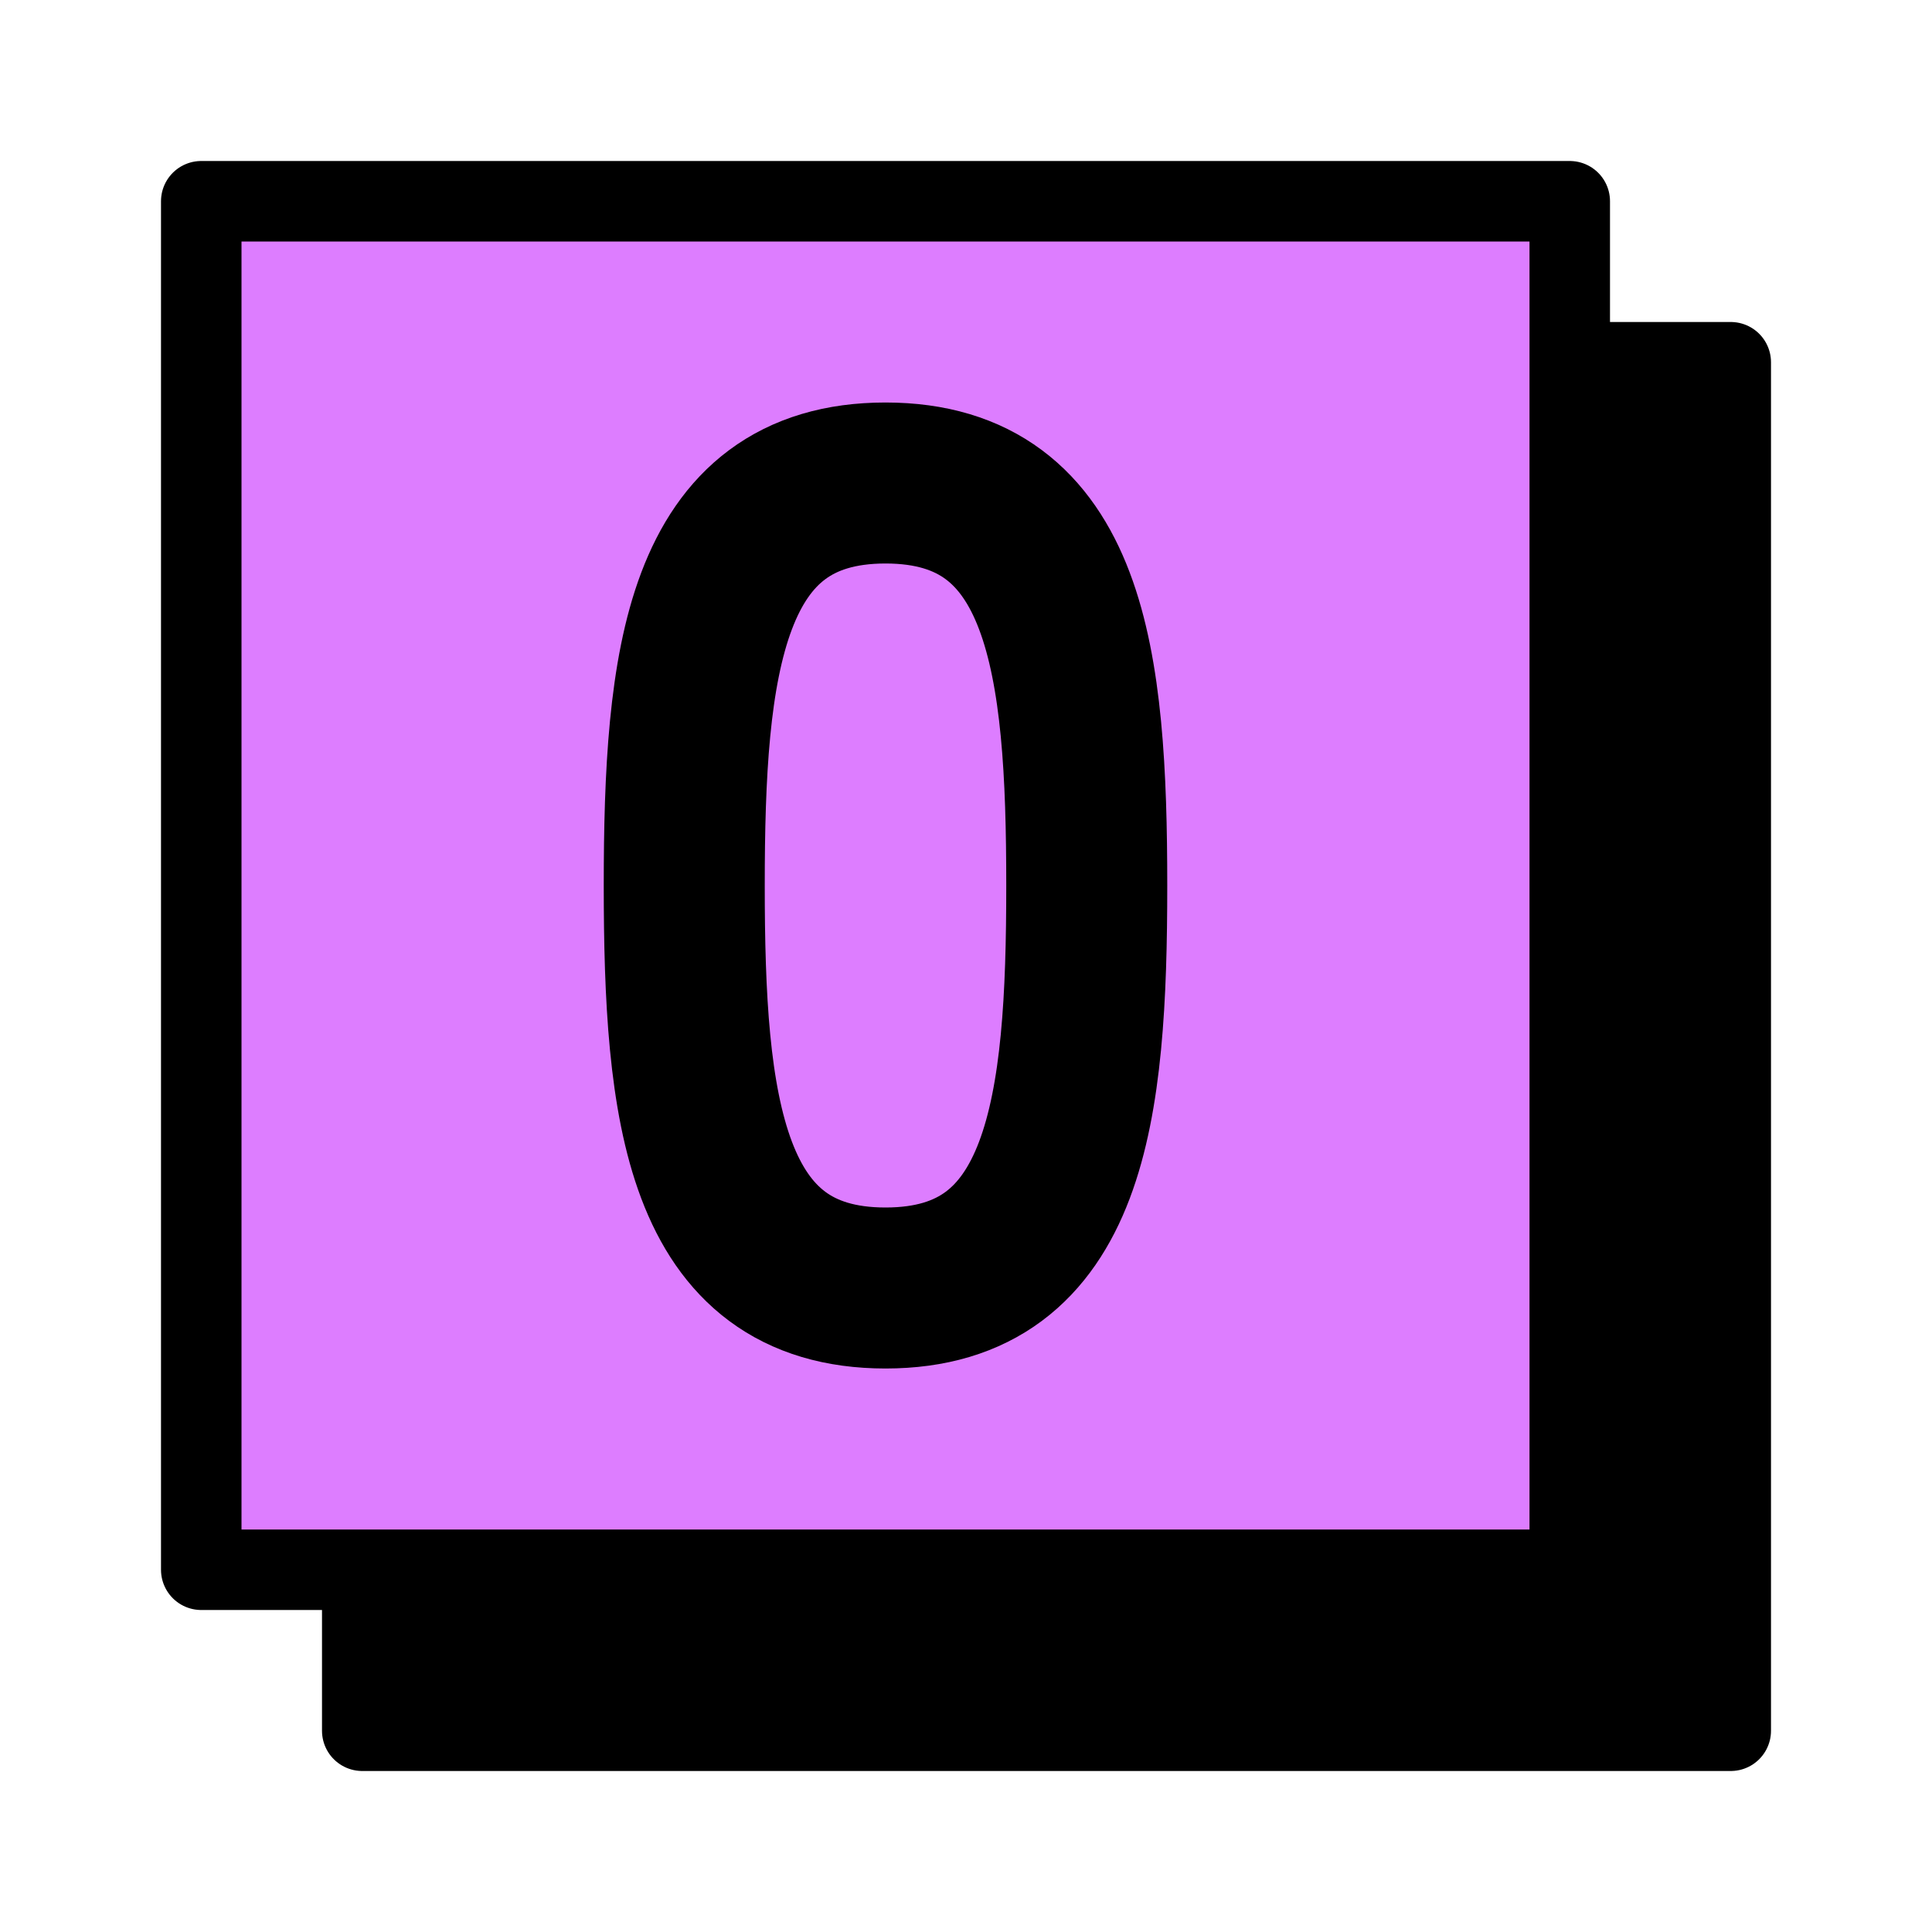 <svg width="96" height="96" viewBox="0 0 96 96" fill="none" xmlns="http://www.w3.org/2000/svg">
<rect x="18" y="18" width="68" height="68" fill="black" stroke="black" stroke-width="4" stroke-linejoin="round"/>
<rect x="10" y="10" width="68" height="68" fill="#DD7DFF" stroke="black" stroke-width="4" stroke-linejoin="round"/>
<path d="M44 64C53.046 64 54 55.046 54 44C54 32.954 53.046 24 44 24C34.954 24 34 32.954 34 44C34 55.046 34.954 64 44 64Z" stroke="black" stroke-width="8"/>
</svg>

